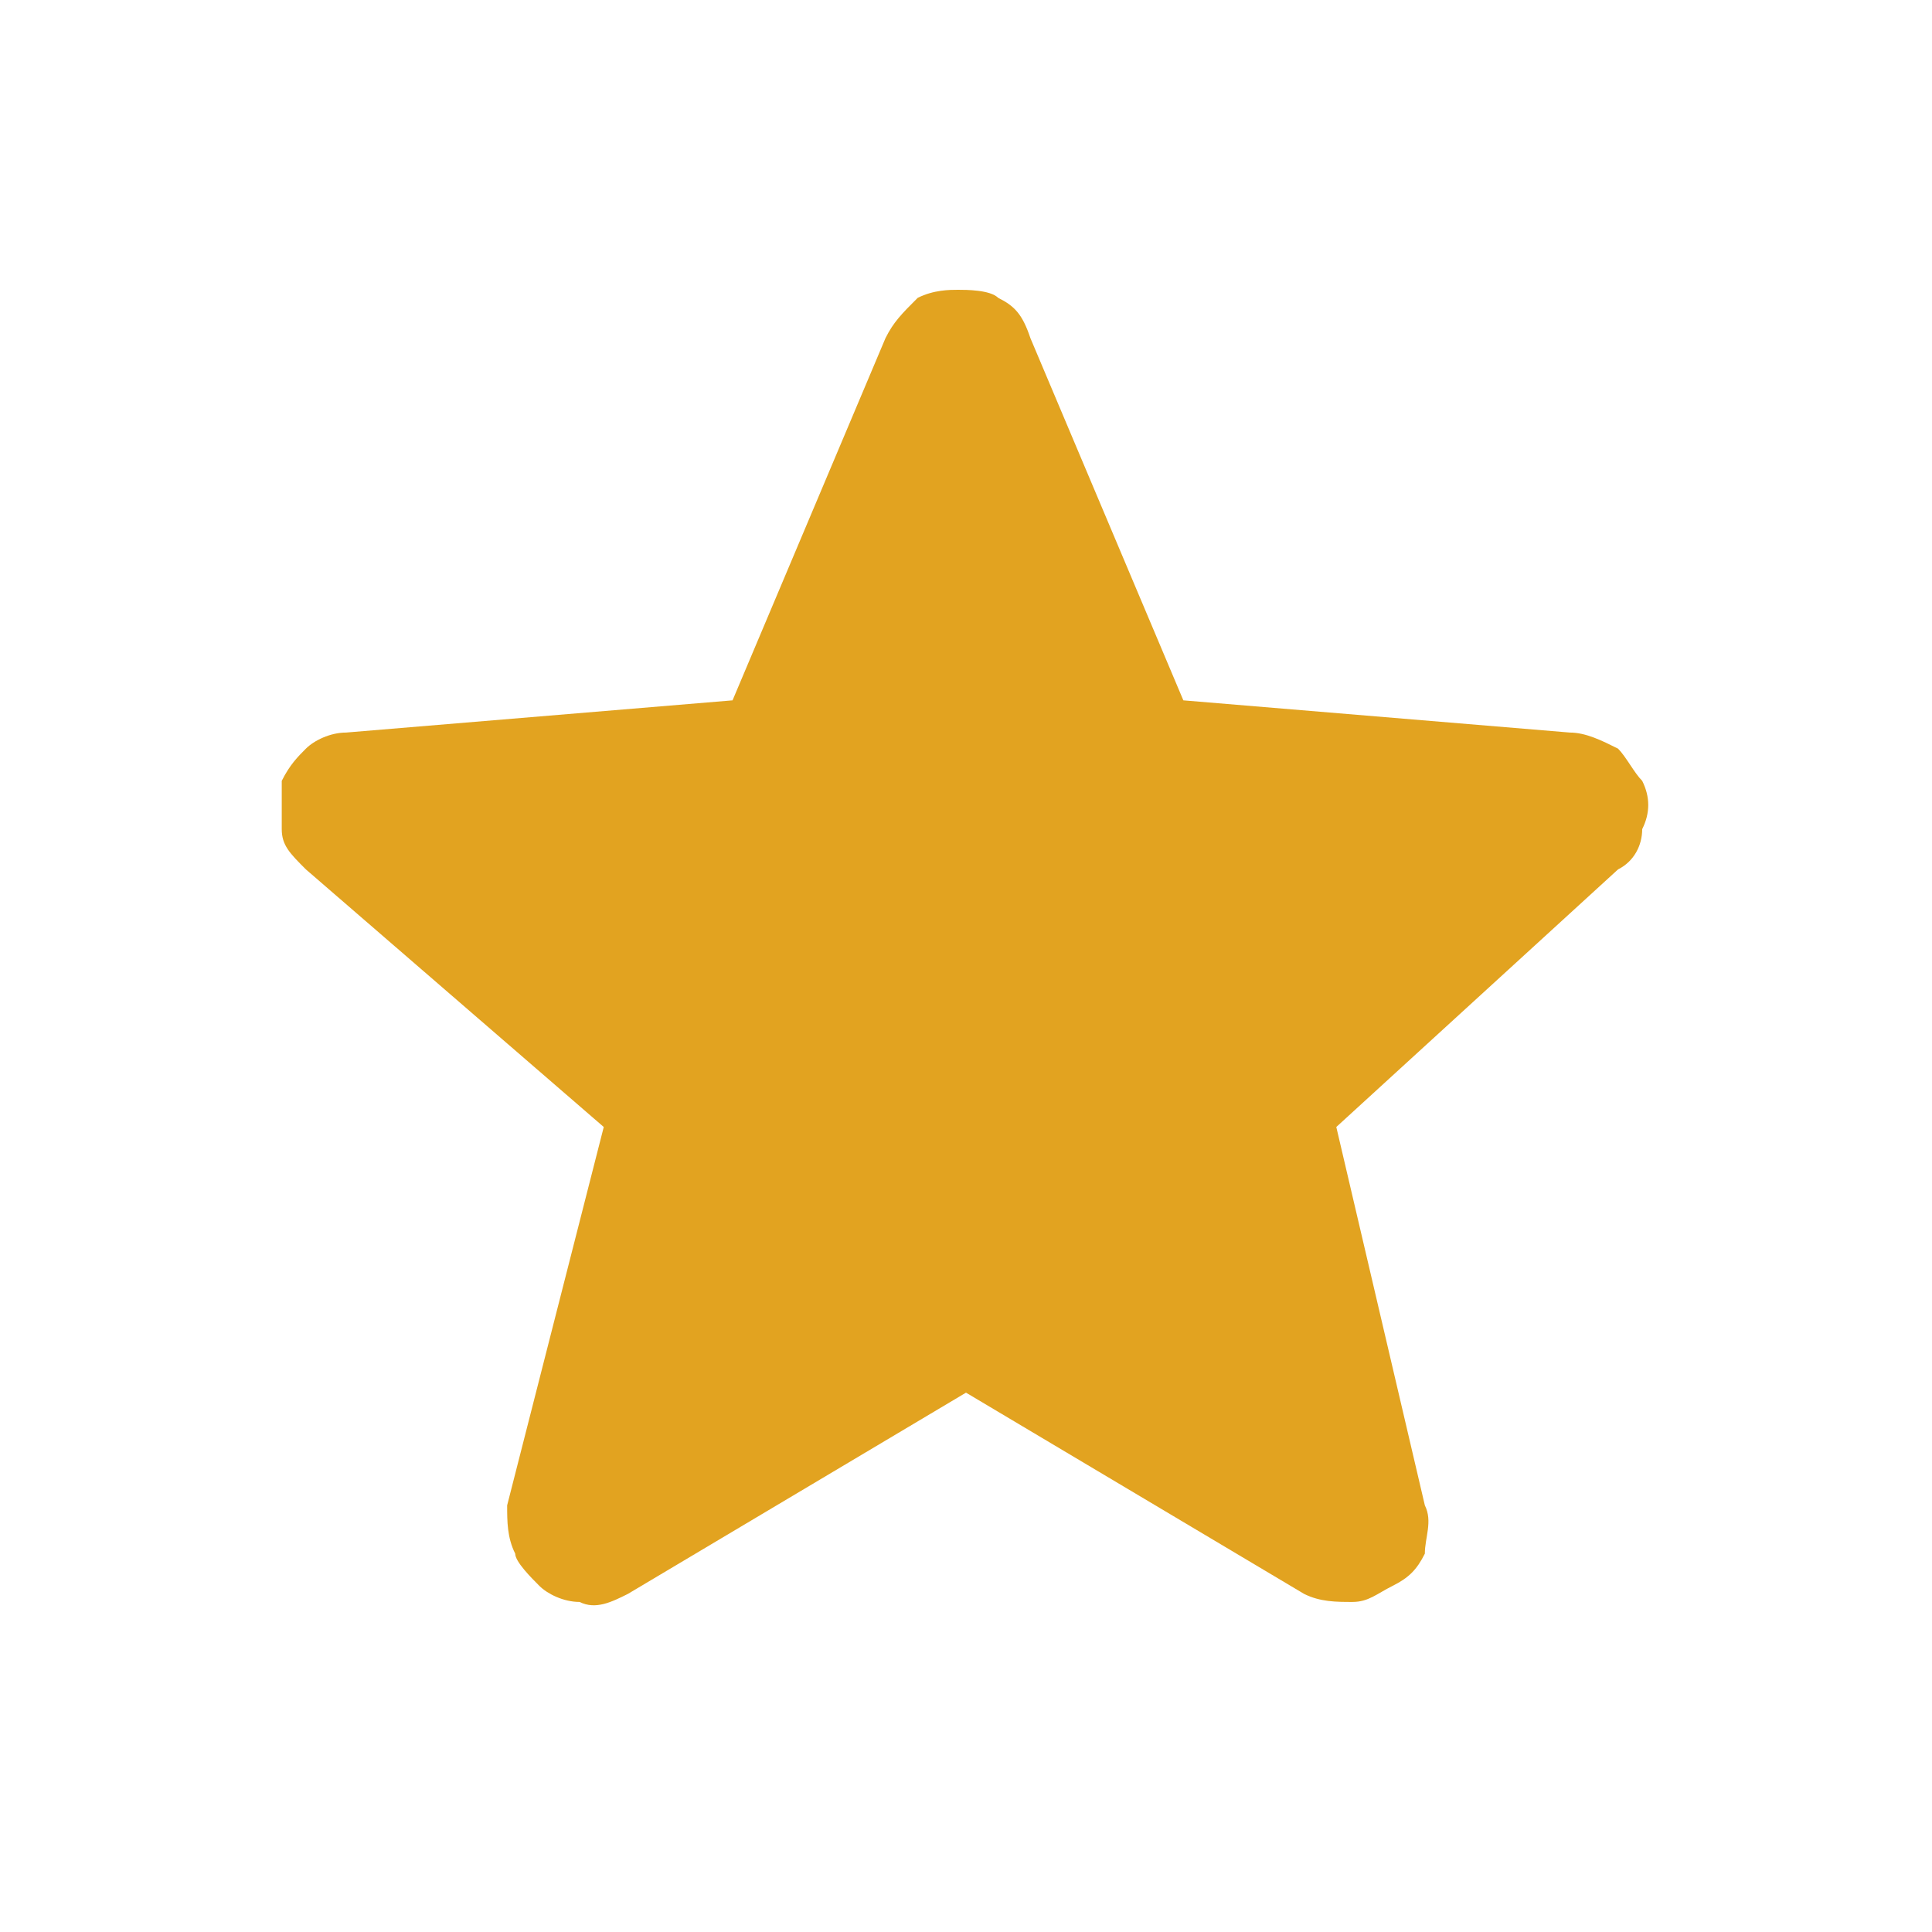 <?xml version="1.0" encoding="utf-8"?>
<!-- Generator: Adobe Illustrator 27.7.0, SVG Export Plug-In . SVG Version: 6.00 Build 0)  -->
<svg version="1.1" id="레이어_1" xmlns="http://www.w3.org/2000/svg" xmlns:xlink="http://www.w3.org/1999/xlink" x="0px"
	 y="0px" viewBox="0 0 24 24" style="enable-background:new 0 0 24 24;" xml:space="preserve">
<style type="text/css">
	.st0{fill:#E2A320;}
</style>
<path class="st0" d="M12,17.3l-4.2,2.5c-0.2,0.1-0.4,0.2-0.6,0.1c-0.2,0-0.4-0.1-0.5-0.2s-0.3-0.3-0.3-0.4c-0.1-0.2-0.1-0.4-0.1-0.6
	L7.5,14l-3.7-3.2c-0.2-0.2-0.3-0.3-0.3-0.5c0-0.2,0-0.4,0-0.6c0.1-0.2,0.2-0.3,0.3-0.4c0.1-0.1,0.3-0.2,0.5-0.2l4.8-0.4l1.9-4.5
	c0.1-0.2,0.2-0.3,0.4-0.5c0.2-0.1,0.4-0.1,0.5-0.1s0.4,0,0.5,0.1c0.2,0.1,0.3,0.2,0.4,0.5l1.9,4.5l4.8,0.4c0.2,0,0.4,0.1,0.6,0.2
	c0.1,0.1,0.2,0.3,0.3,0.4c0.1,0.2,0.1,0.4,0,0.6c0,0.2-0.1,0.4-0.3,0.5L16.6,14l1.1,4.7c0.1,0.2,0,0.4,0,0.6
	c-0.1,0.2-0.2,0.3-0.4,0.4s-0.3,0.2-0.5,0.2c-0.2,0-0.4,0-0.6-0.1L12,17.3z"/>
</svg>

